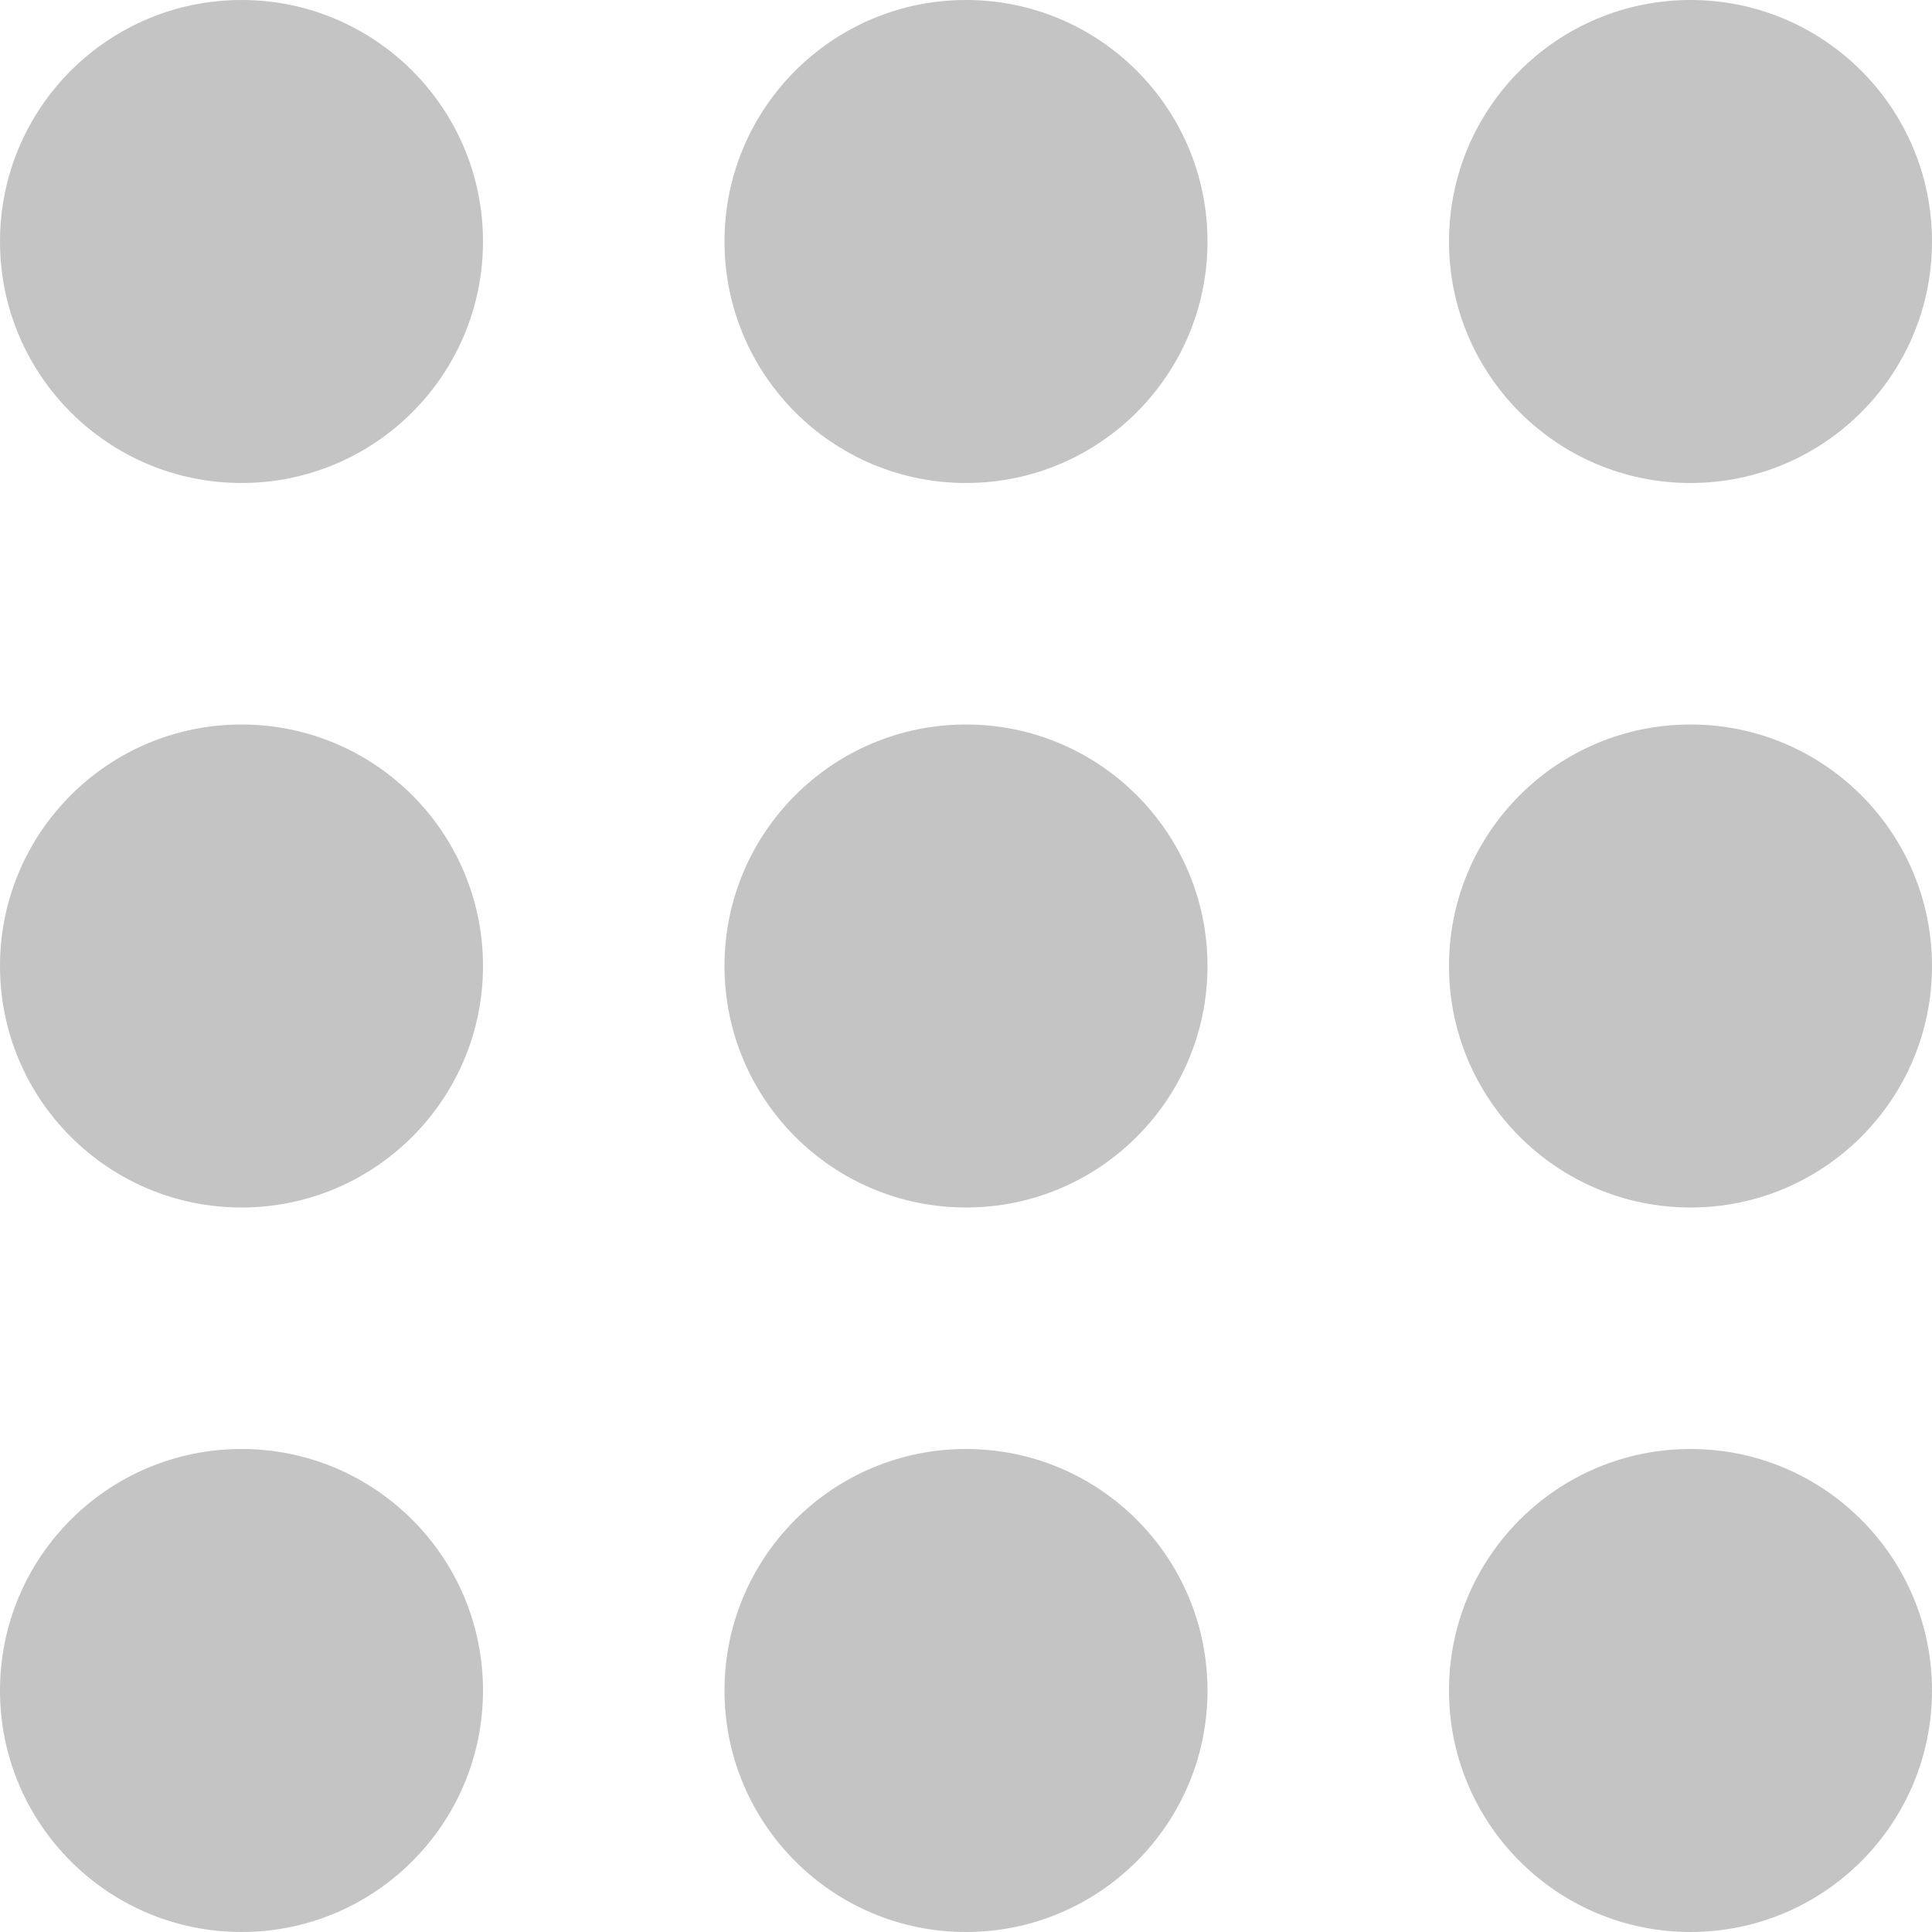 <svg width="14" height="14" viewBox="0 0 14 14" fill="none" xmlns="http://www.w3.org/2000/svg">
<circle r="1.75" transform="matrix(1 0 0 -1 1.75 12.25)" fill="#C4C4C4"/>
<circle r="1.75" transform="matrix(1 0 0 -1 1.75 7)" fill="#C4C4C4"/>
<circle r="1.75" transform="matrix(1 0 0 -1 1.75 1.75)" fill="#C4C4C4"/>
<circle r="1.75" transform="matrix(1 0 0 -1 7 12.25)" fill="#C4C4C4"/>
<circle r="1.75" transform="matrix(1 0 0 -1 7 7)" fill="#C4C4C4"/>
<circle r="1.75" transform="matrix(1 0 0 -1 7 1.75)" fill="#C4C4C4"/>
<circle r="1.75" transform="matrix(1 0 0 -1 12.25 12.25)" fill="#C4C4C4"/>
<circle r="1.75" transform="matrix(1 0 0 -1 12.25 7)" fill="#C4C4C4"/>
<circle r="1.75" transform="matrix(1 0 0 -1 12.25 1.75)" fill="#C4C4C4"/>
</svg>
